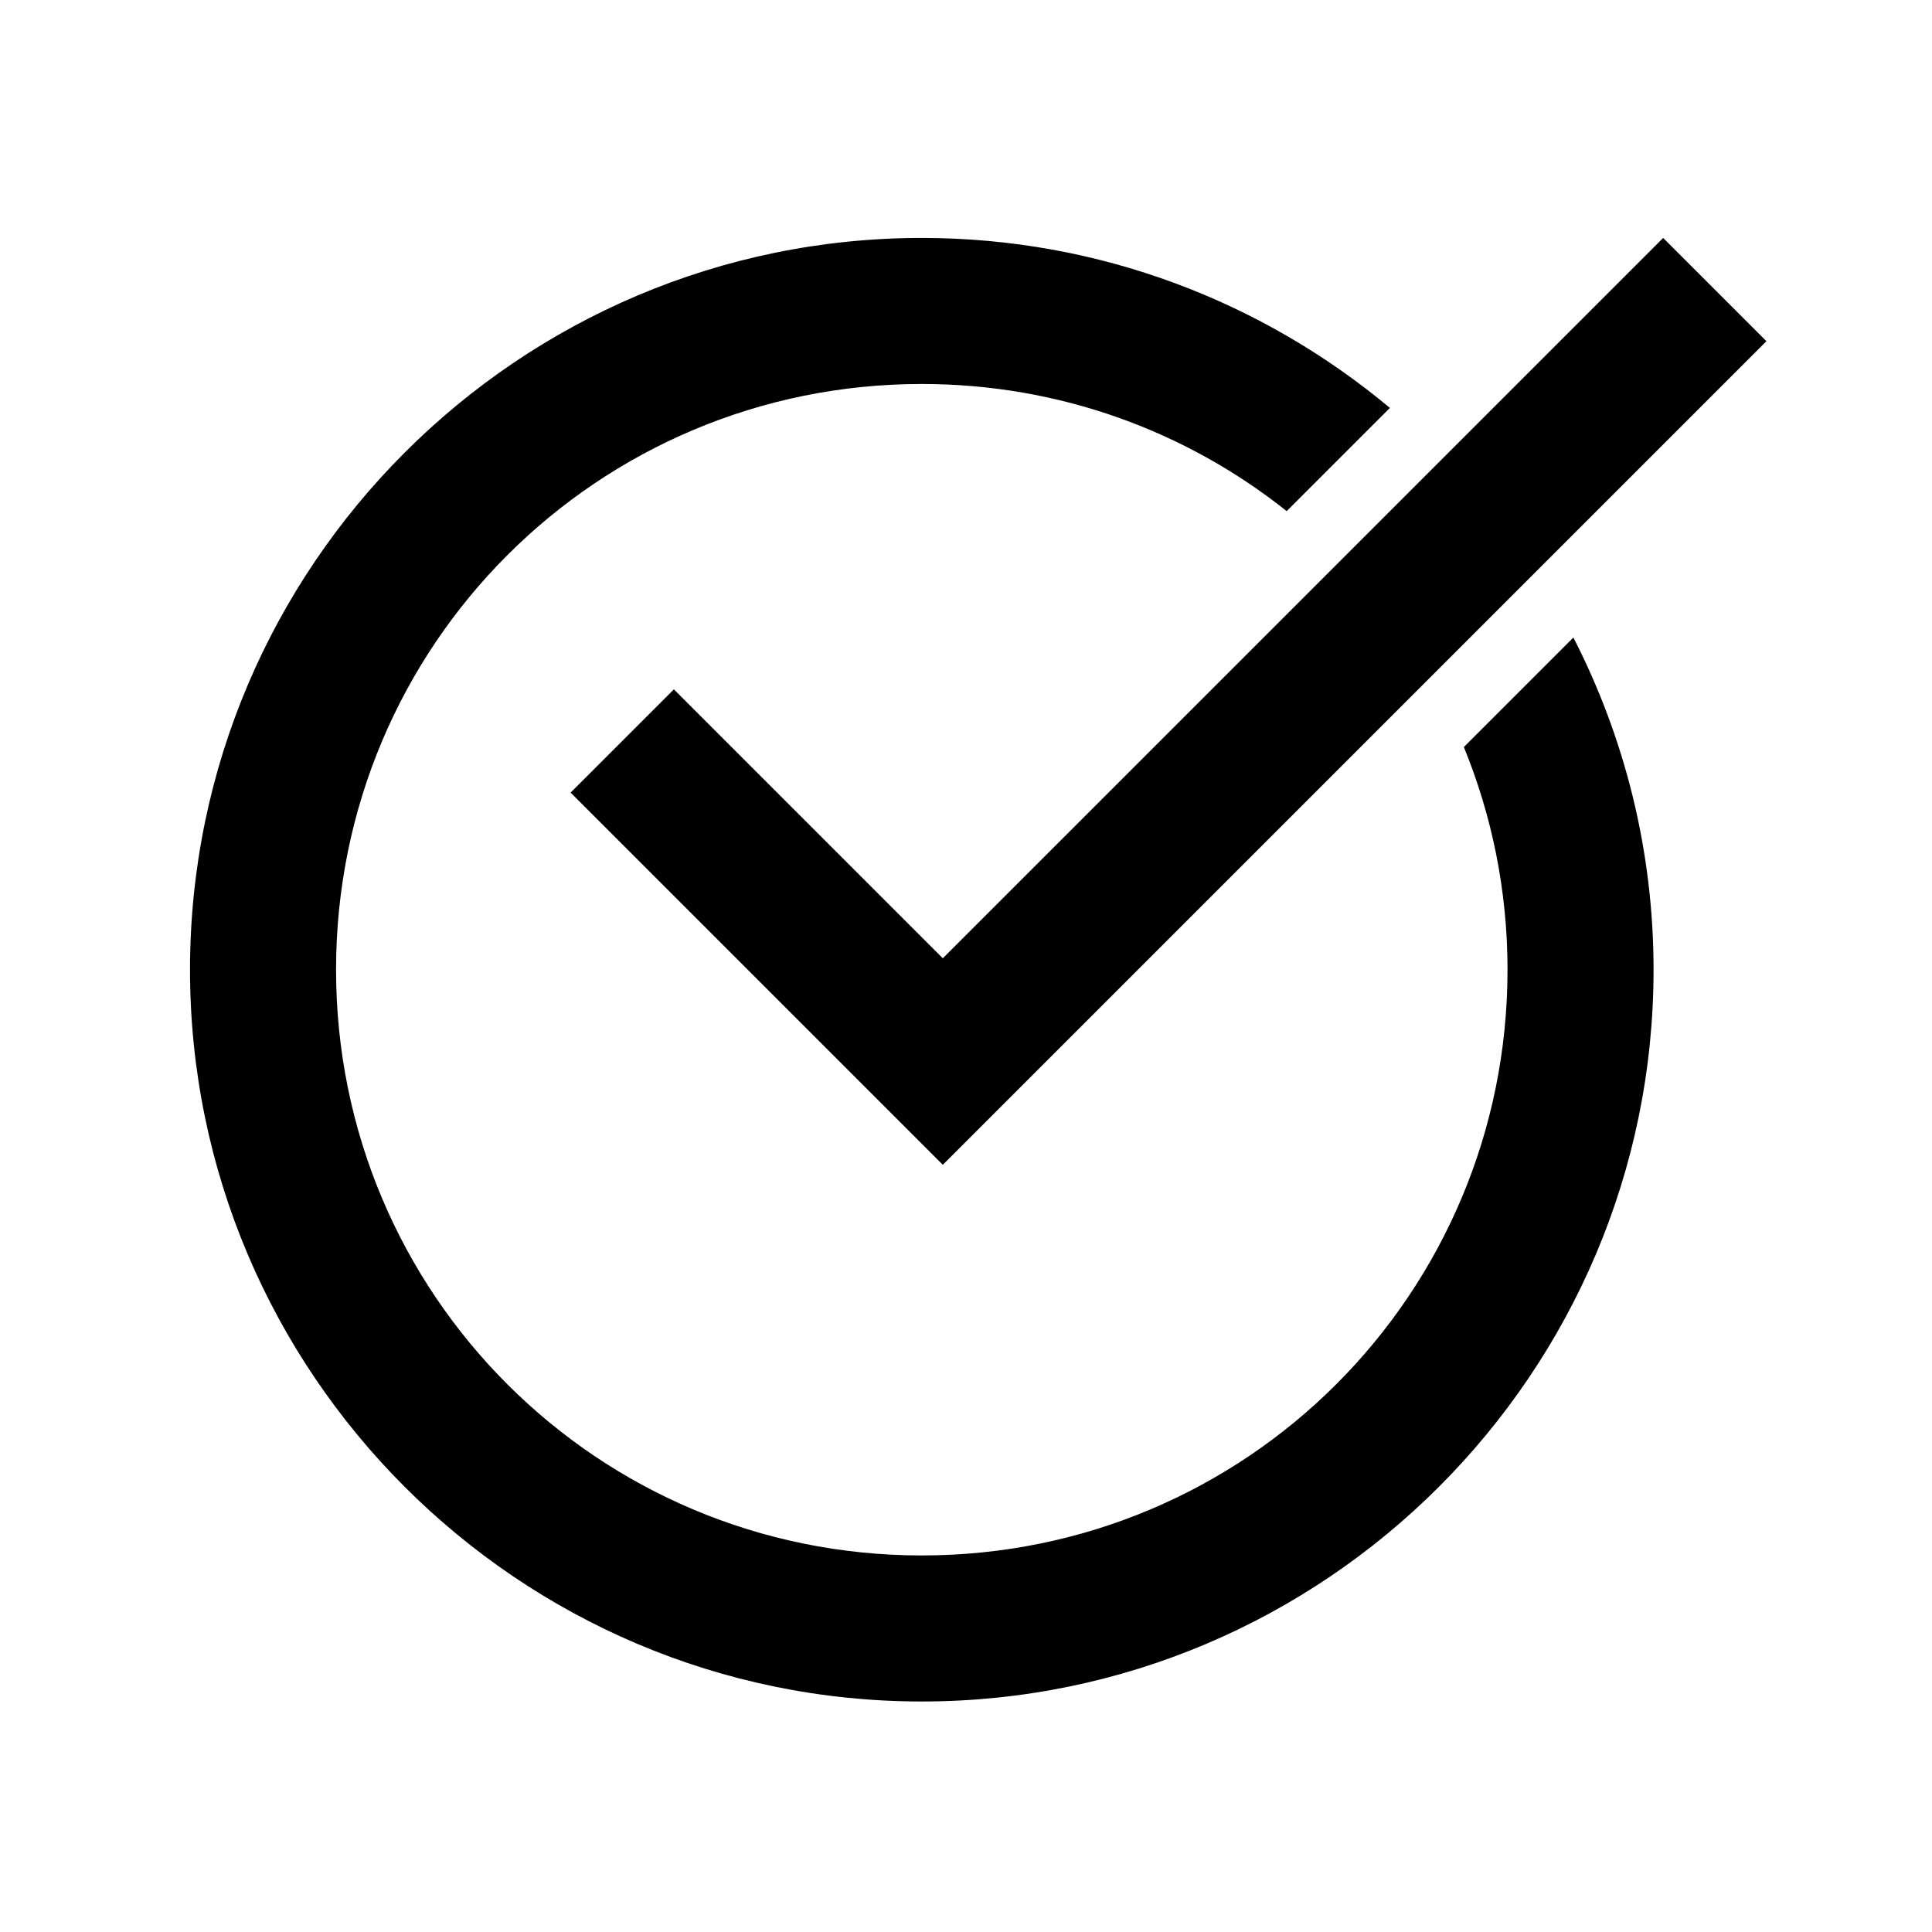 <?xml version="1.0" encoding="UTF-8" standalone="no"?>
<!-- Created with Inkscape (http://www.inkscape.org/) -->

<svg
   width="132.292mm"
   height="132.292mm"
   viewBox="0 0 132.292 132.292"
   version="1.1"
   id="svg1"
   inkscape:version="1.4 (86a8ad7, 2024-10-11)"
   sodipodi:docname="convenience.svg"
   xmlns:inkscape="http://www.inkscape.org/namespaces/inkscape"
   xmlns:sodipodi="http://sodipodi.sourceforge.net/DTD/sodipodi-0.dtd"
   xmlns="http://www.w3.org/2000/svg"
   xmlns:svg="http://www.w3.org/2000/svg">
  <sodipodi:namedview
     id="namedview1"
     pagecolor="#ffffff"
     bordercolor="#666666"
     borderopacity="1.0"
     inkscape:showpageshadow="2"
     inkscape:pageopacity="0.0"
     inkscape:pagecheckerboard="0"
     inkscape:deskcolor="#d1d1d1"
     inkscape:document-units="mm"
     inkscape:zoom="1.0440797"
     inkscape:cx="126.90602"
     inkscape:cy="38.311252"
     inkscape:window-width="2560"
     inkscape:window-height="1476"
     inkscape:window-x="-12"
     inkscape:window-y="-12"
     inkscape:window-maximized="1"
     inkscape:current-layer="layer1" />
  <defs
     id="defs1" />
  <g
     inkscape:label="Шар 1"
     inkscape:groupmode="layer"
     id="layer1">
    <path
       id="path1"
       style="fill:#000000"
       d="m 63.119,16.293 c -27.614,0 -50.108,22.493 -50.108,50.108 0,27.614 22.493,50.107 50.108,50.107 27.614,0 50.107,-22.493 50.107,-50.107 0,-8.186 -1.989,-15.914 -5.49,-22.747 l -7.5,7.5 c 1.923,4.698 2.99,9.843 2.99,15.247 0,22.21 -17.897,40.107 -40.107,40.107 -22.21,0 -40.108,-17.897 -40.108,-40.107 0,-22.21 17.898,-40.108 40.108,-40.108 9.464,0 18.139,3.258 24.986,8.706 l 7.068,-7.067 C 86.476,20.672 75.298,16.293 63.119,16.293 Z m 50.765,0 -49.326,49.324 -18.414,-18.414 -7.072,7.07 25.486,25.486 56.397,-56.396 z" />
  </g>
</svg>
